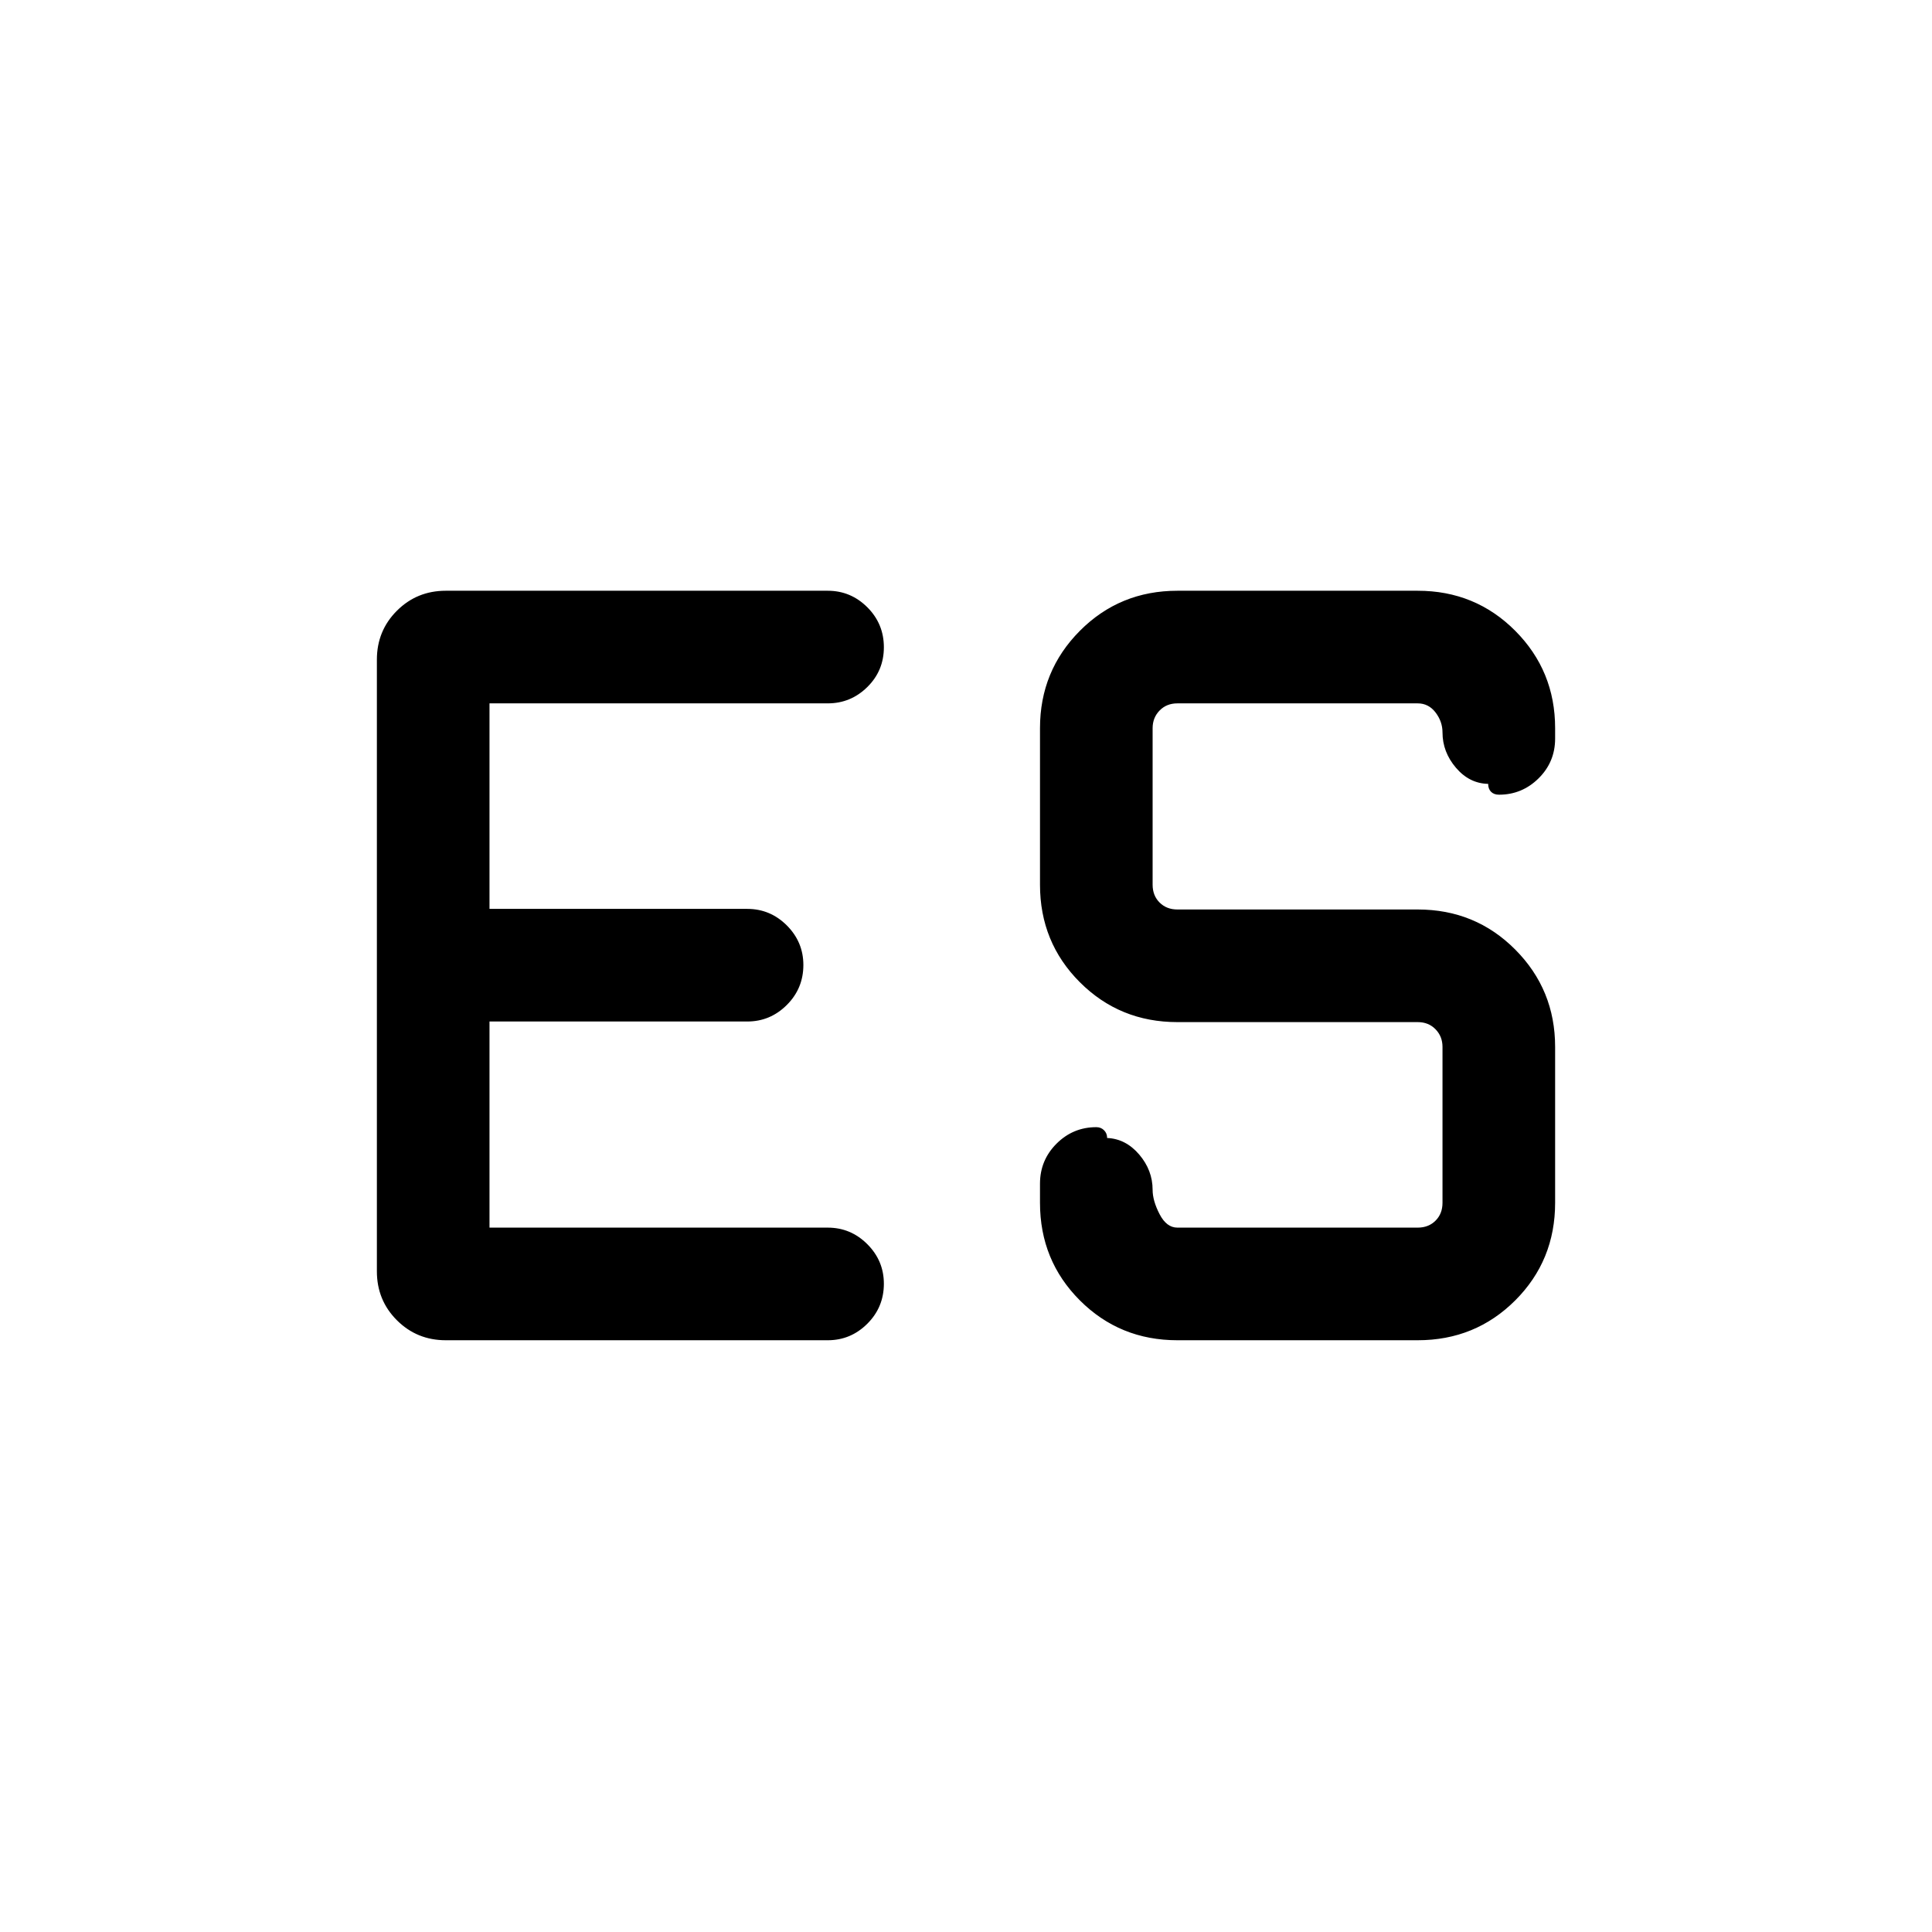 <svg xmlns="http://www.w3.org/2000/svg" height="24" viewBox="0 -960 960 960" width="24"><path d="M243.23-350h168.08q11.43 0 19.66 8.23 8.22 8.22 8.22 19.65 0 11.66-8.22 19.87-8.23 8.21-19.66 8.21H221.5q-14.34 0-24.29-9.94-9.94-9.94-9.94-24.29v-303.96q0-14.35 9.94-24.29 9.95-9.94 24.29-9.94h189.81q11.43 0 19.66 8.21 8.22 8.21 8.22 19.87 0 11.65-8.22 19.76-8.23 8.12-19.66 8.12H243.23v102.12h128.08q11.43 0 19.66 8.22 8.22 8.23 8.22 19.66 0 11.65-8.22 19.86-8.23 8.22-19.66 8.22H243.23V-350Zm341.81 55.96q-28.64 0-48.46-19.81-19.81-19.82-19.81-48.46v-9.54q0-11.65 8.21-19.86 8.21-8.21 19.77-8.21 2.31 0 3.85 1.54 1.53 1.53 1.53 3.84 9.25.39 15.93 8.21 6.67 7.83 6.67 17.56 0 5.39 3.46 12.08t8.85 6.69h119.42q5.39 0 8.85-3.46t3.46-8.85v-77.5q0-5.19-3.46-8.75-3.46-3.56-8.85-3.56H585.04q-28.64 0-48.46-19.81-19.81-19.81-19.81-48.45v-77.81q0-28.44 19.81-48.36 19.82-19.91 48.46-19.91h119.42q28.64 0 48.46 19.91 19.81 19.92 19.81 48.36v5.19q0 11.65-8.23 19.77-8.22 8.11-19.65 8.11-2.5 0-3.95-1.44-1.44-1.44-1.44-3.94-9.35-.19-16.02-8.02-6.67-7.83-6.67-17.56 0-5.38-3.46-9.9-3.46-4.52-8.85-4.52H585.04q-5.39 0-8.85 3.56t-3.46 8.75v77.81q0 5.38 3.46 8.84t8.85 3.46h119.42q28.64 0 48.46 19.92 19.81 19.92 19.81 48.35v77.5q0 28.64-19.81 48.46-19.82 19.81-48.46 19.81H585.04Z"/></svg>
